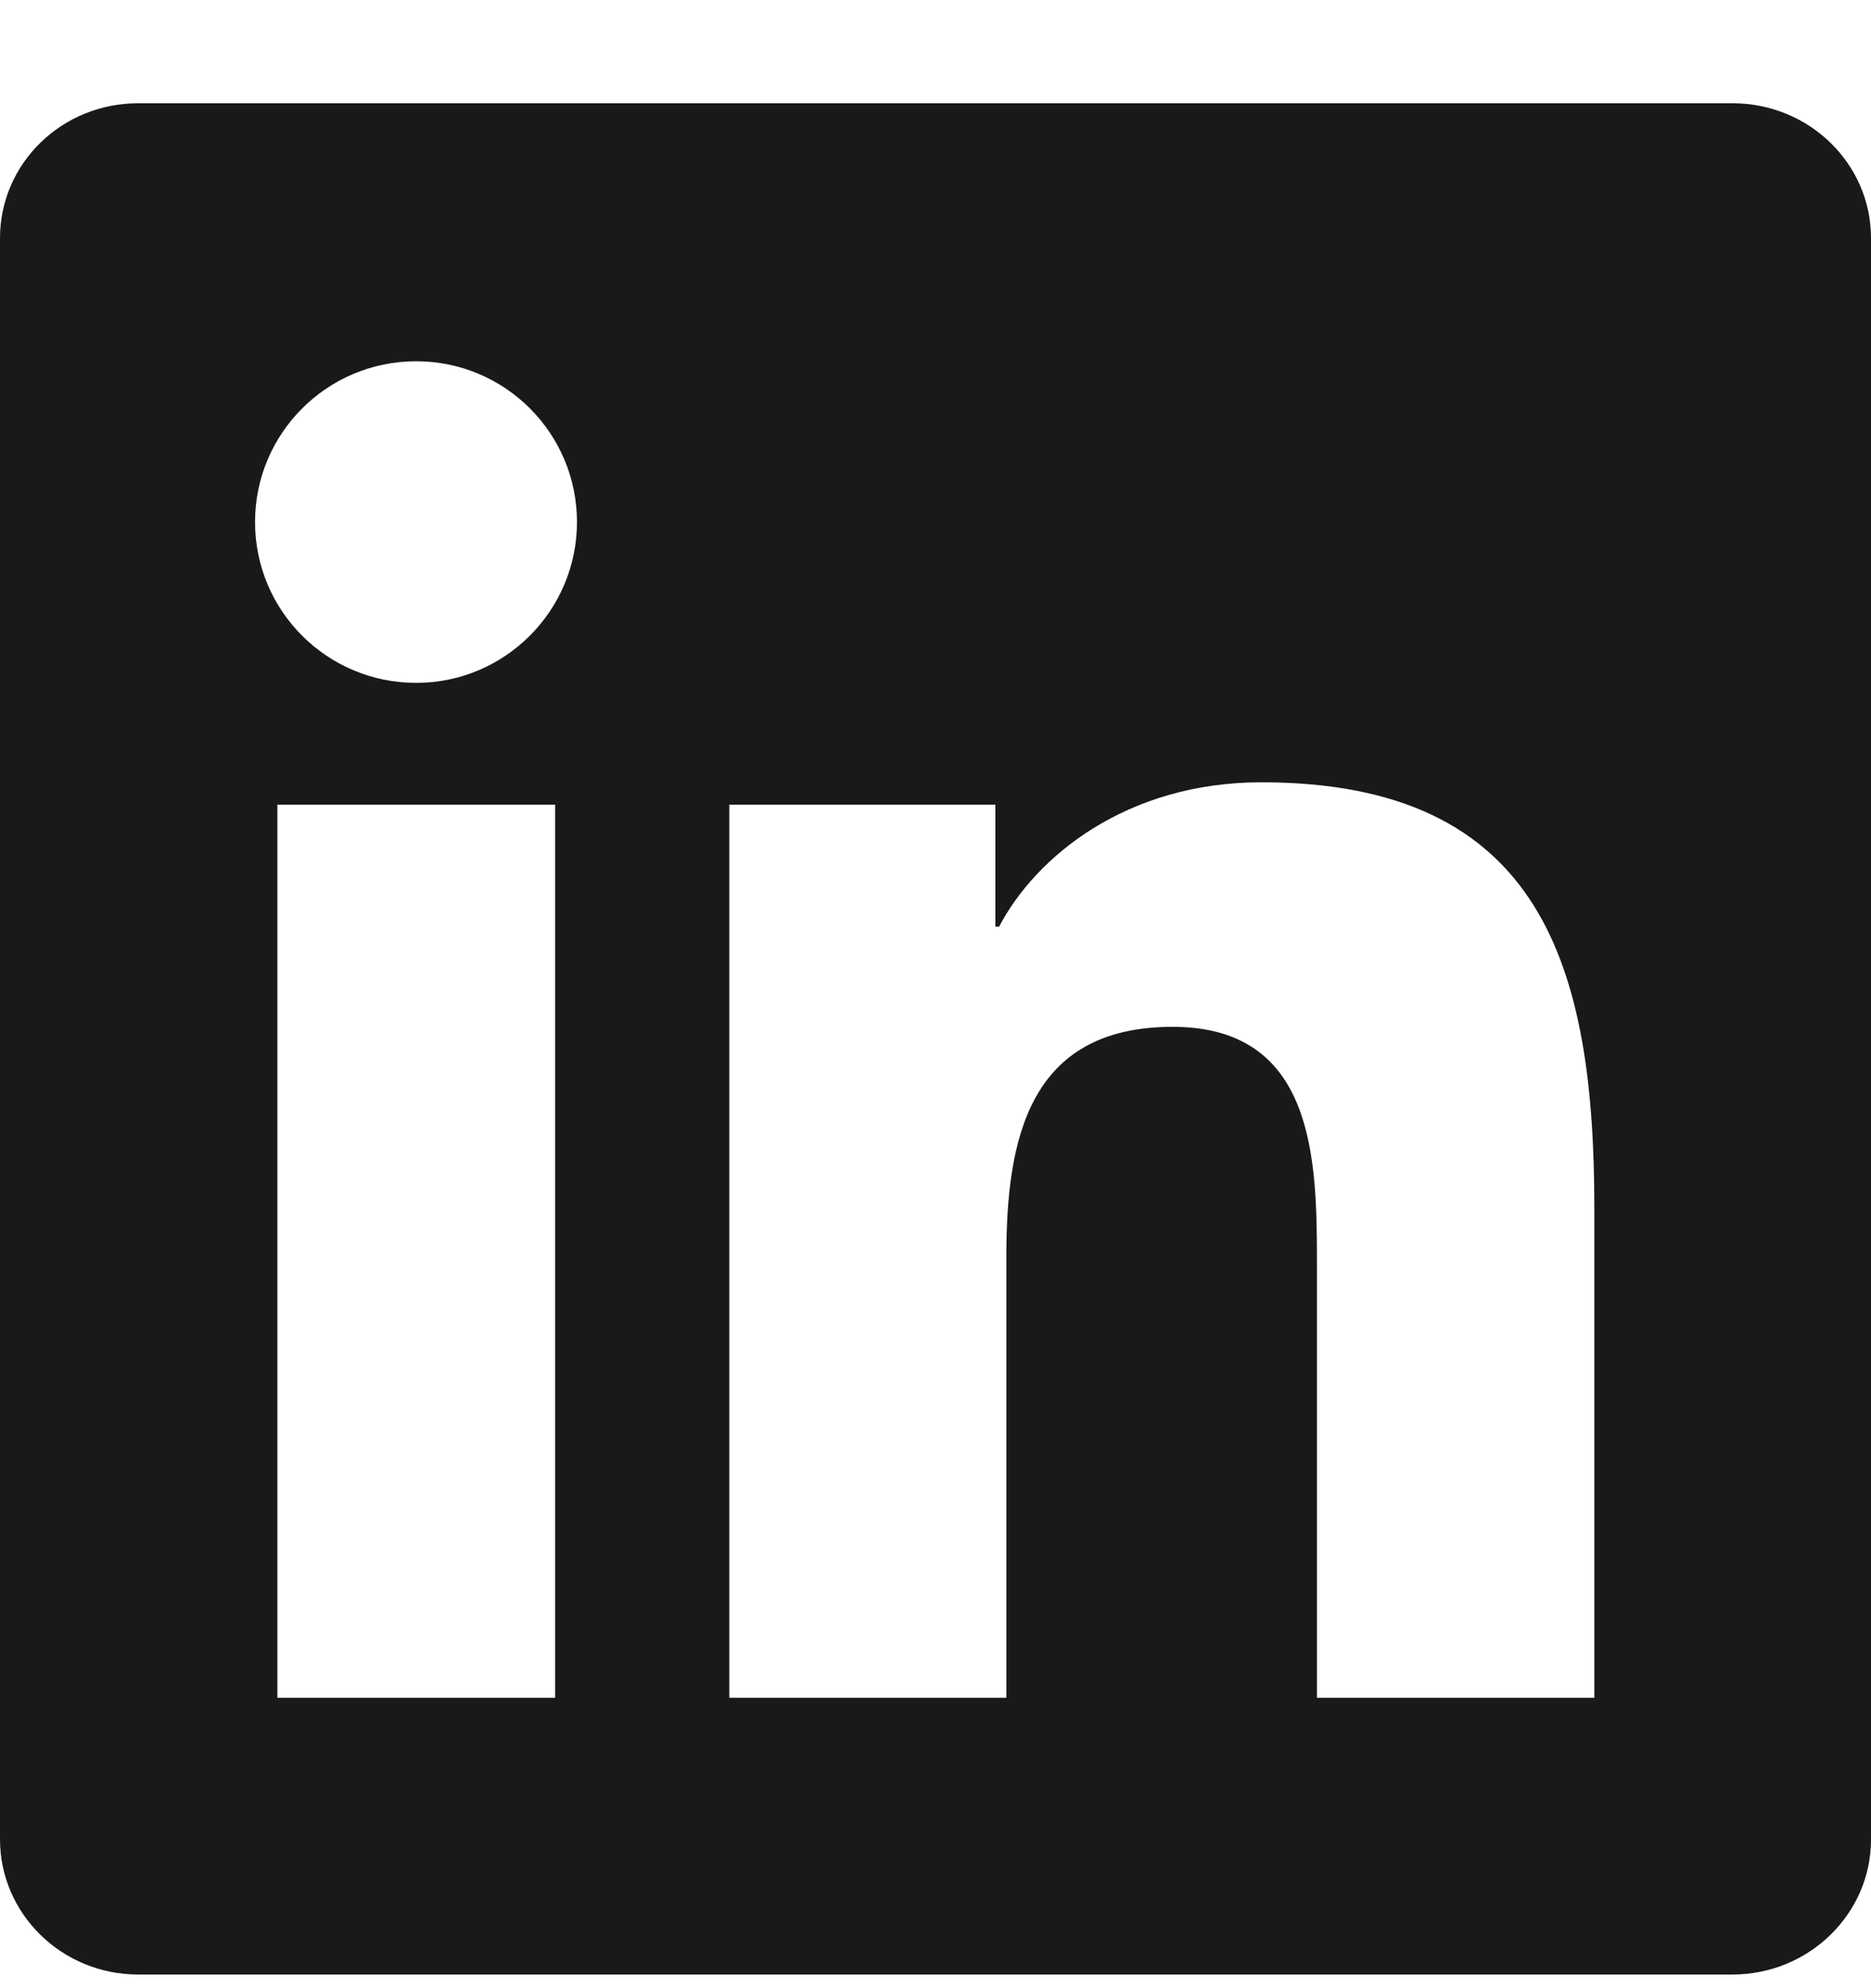 <svg width="16" height="17" viewBox="0 0 16 17" fill="none" xmlns="http://www.w3.org/2000/svg">
<g clip-path="url(#clip0_0_1293)">
<path d="M14.816 0.883H1.181C0.528 0.883 0 1.398 0 2.036V15.727C0 16.364 0.528 16.883 1.181 16.883H14.816C15.469 16.883 16 16.364 16 15.73V2.036C16 1.398 15.469 0.883 14.816 0.883ZM4.747 14.517H2.372V6.88H4.747V14.517ZM3.559 5.839C2.797 5.839 2.181 5.223 2.181 4.464C2.181 3.705 2.797 3.089 3.559 3.089C4.319 3.089 4.934 3.705 4.934 4.464C4.934 5.22 4.319 5.839 3.559 5.839ZM13.634 14.517H11.262V10.805C11.262 9.92 11.247 8.78 10.028 8.78C8.794 8.78 8.606 9.745 8.606 10.742V14.517H6.237V6.88H8.512V7.923H8.544C8.859 7.323 9.634 6.689 10.787 6.689C13.191 6.689 13.634 8.27 13.634 10.327V14.517Z" fill="#18191A"/>
</g>
<defs>
<clipPath id="clip0_0_1293">
<rect width="16" height="16" fill="white" transform="translate(0 0.883)"/>
</clipPath>
</defs>
</svg>
